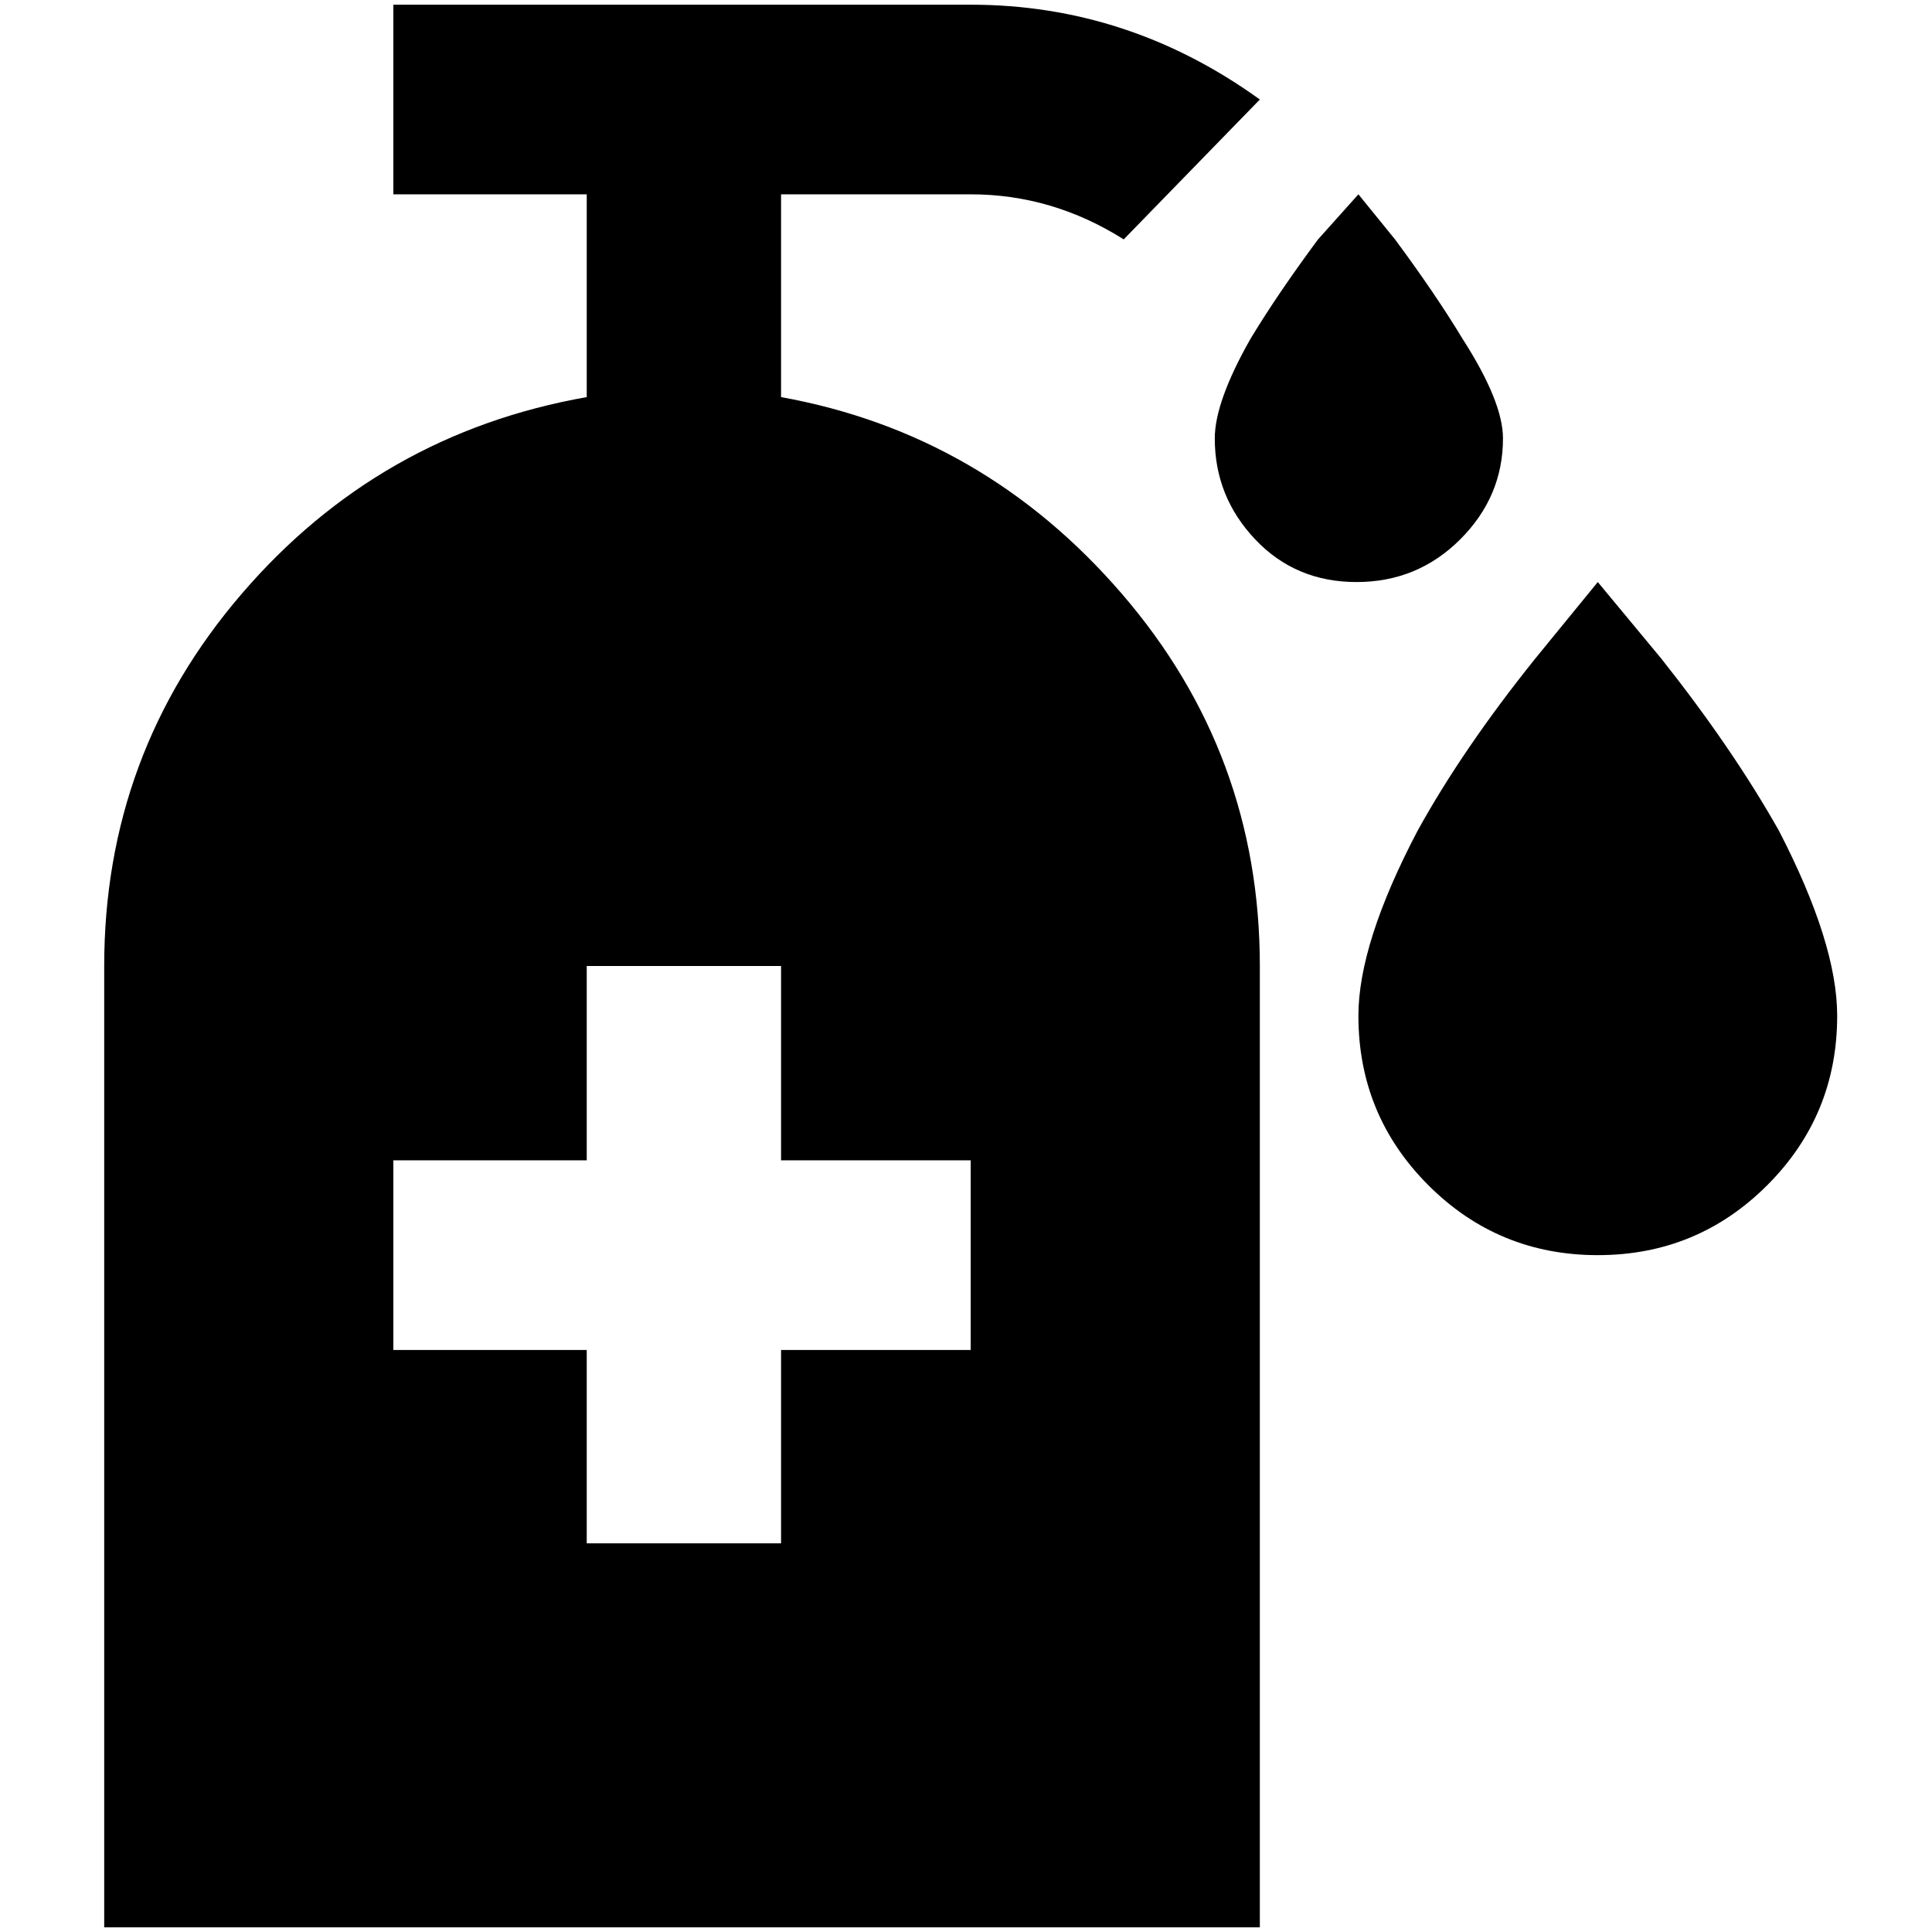 <?xml version="1.0" standalone="no"?>
<!DOCTYPE svg PUBLIC "-//W3C//DTD SVG 1.1//EN" "http://www.w3.org/Graphics/SVG/1.1/DTD/svg11.dtd" >
<svg xmlns="http://www.w3.org/2000/svg" xmlns:xlink="http://www.w3.org/1999/xlink" version="1.1" width="2048" height="2048" viewBox="-10 0 2058 2048">
   <path fill="currentColor"
d="M1284 462q0 -39 38 -106q29 -48 72 -106l43 -48l39 48q43 58 72 106q43 67 43 106q0 62 -45.5 107.5t-110.5 45.5t-108 -45.5t-43 -107.5zM1692 1332q106 0 180.5 -74.5t74.5 -180.5q0 -77 -62 -197q-49 -87 -125 -183l-68 -82l-67 82q-77 96 -125 183q-63 120 -63 197
q0 106 74.5 180.5t180.5 74.5zM1024 1231h-202v-207h-207v207h-206v202h206v206h207v-206h202v-202zM1332 1024v1024h-1231v-1024q0 -226 146.5 -396.5t367.5 -209.5v-216h-206v-202h615q168 0 308 101l-145 149q-76 -48 -163 -48h-202v216q216 39 363 209.5t147 396.5z" />
</svg>
